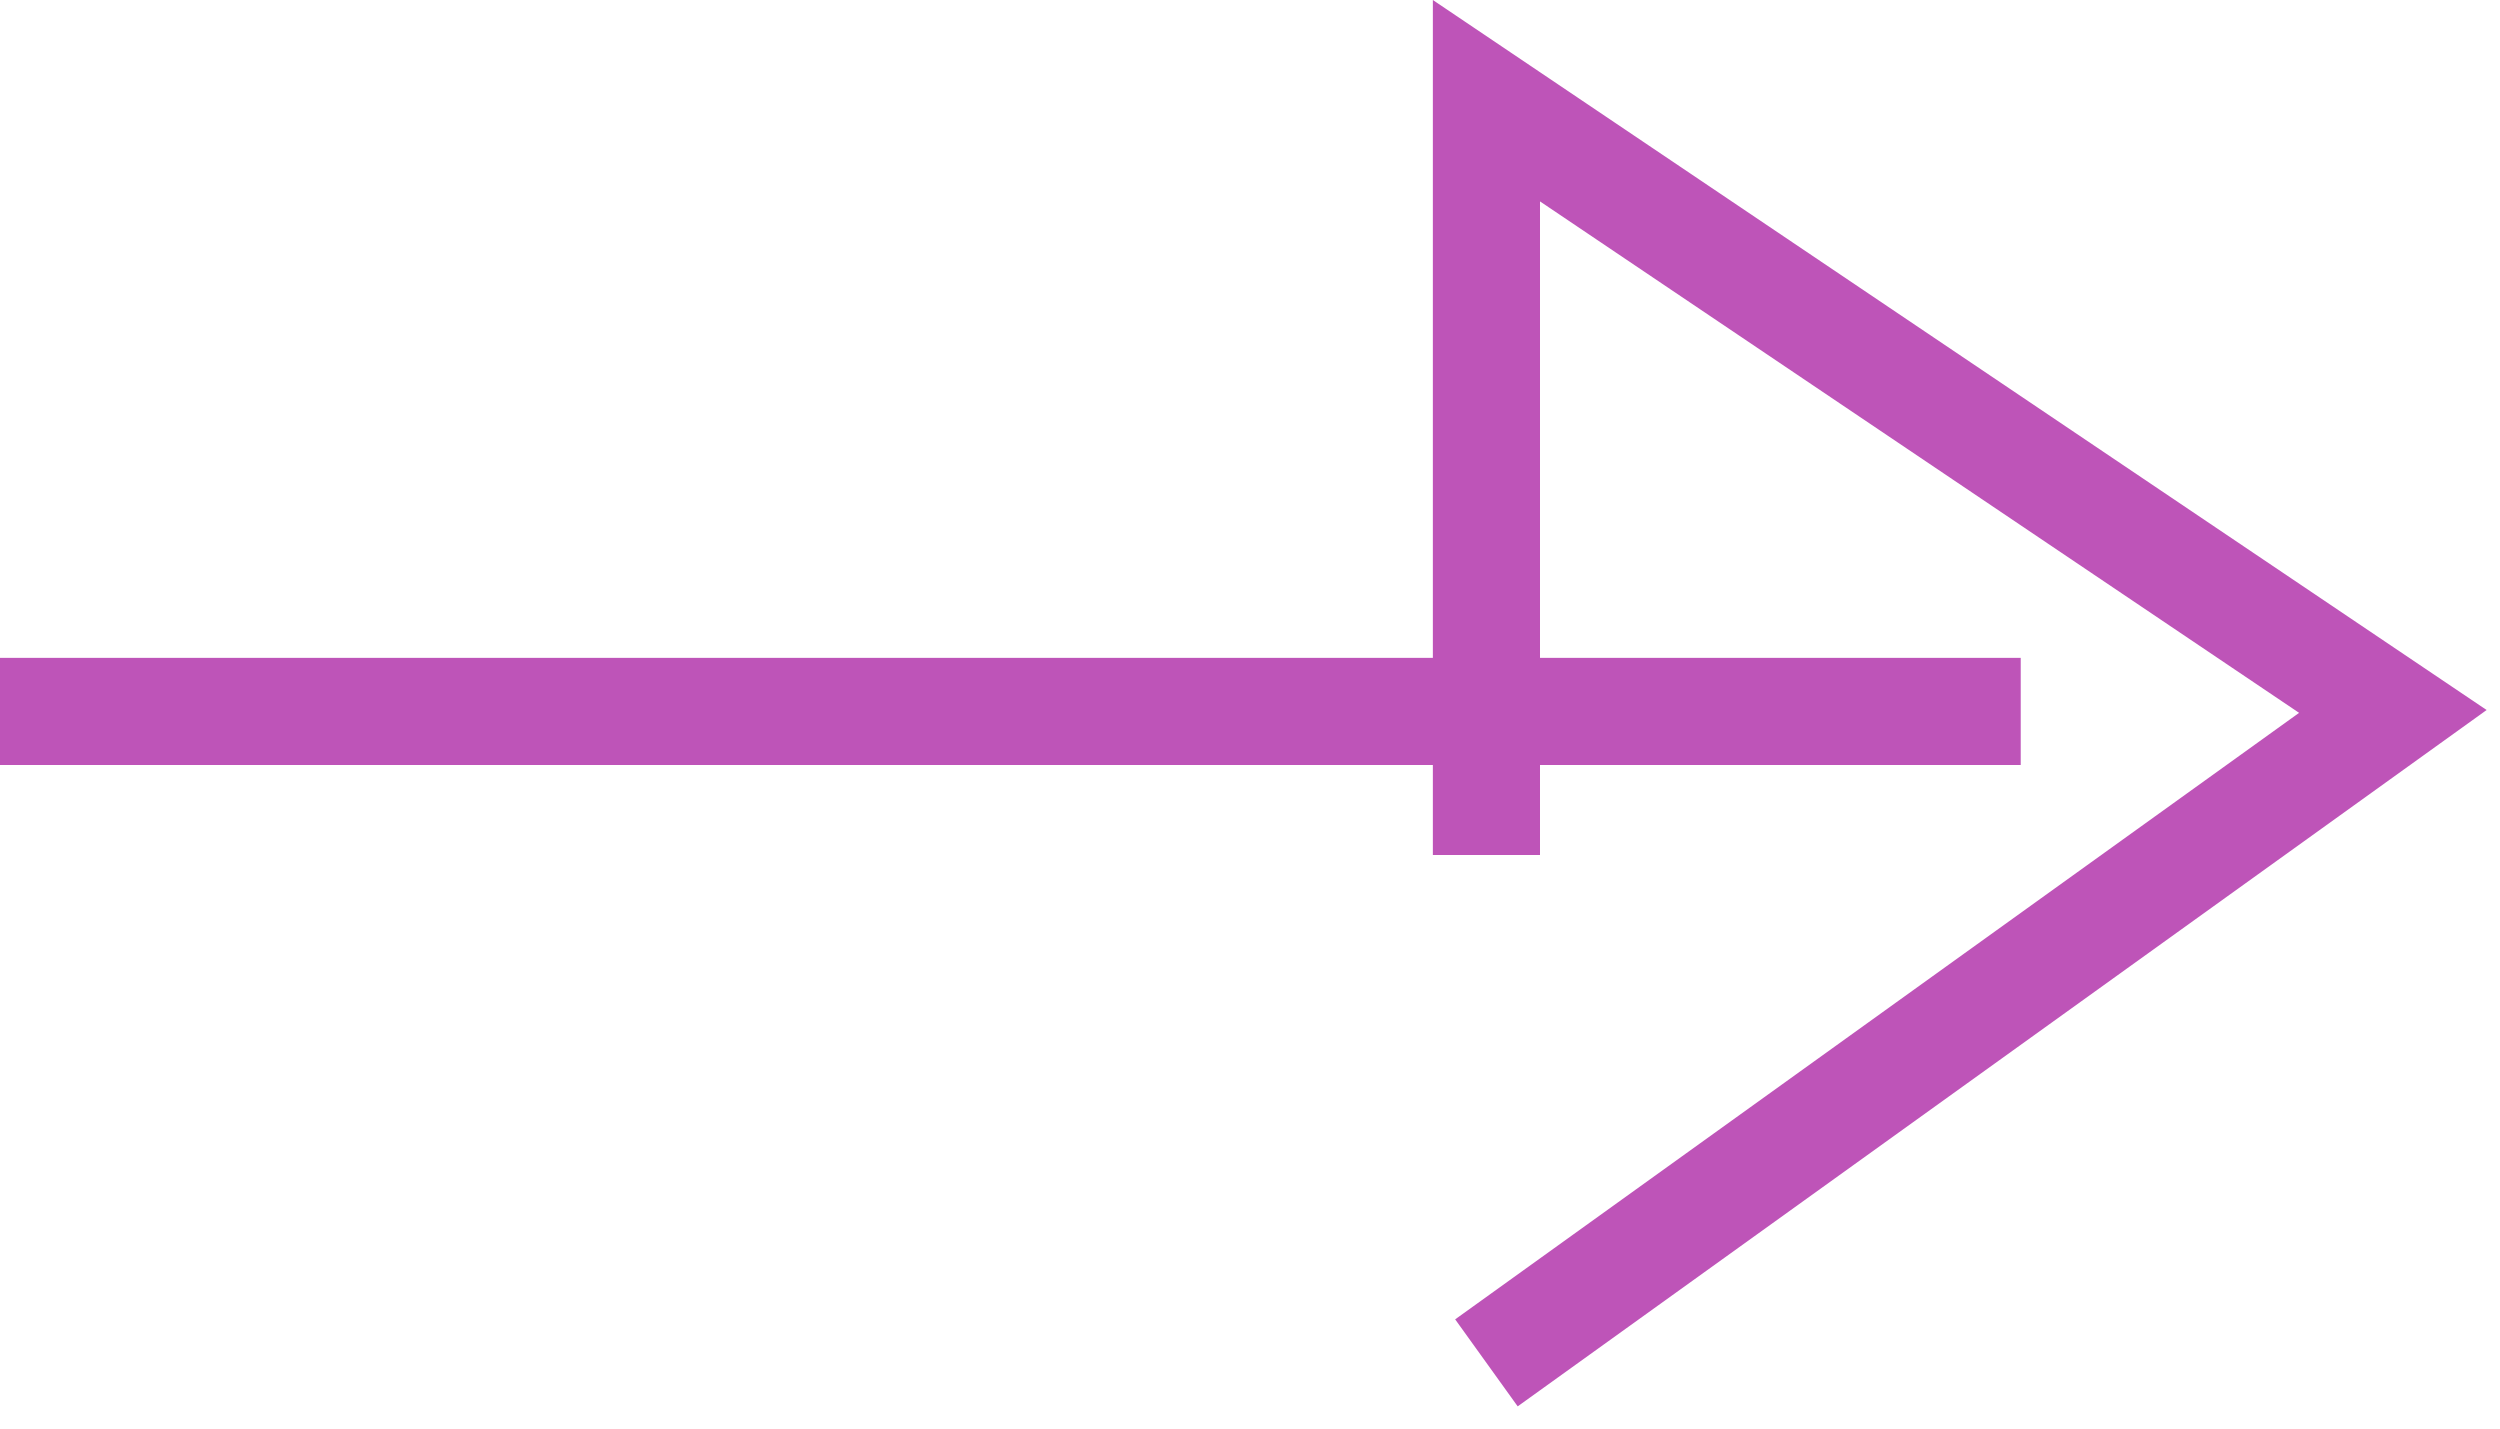 <svg id="Layer_1" data-name="Layer 1" xmlns="http://www.w3.org/2000/svg" viewBox="0 0 35 20"><defs><style>.cls-1{fill:none;stroke:#be54b8;stroke-miterlimit:10;stroke-width:1.5px;}</style></defs><title>arrow</title><line class="cls-1" y1="9.96" x2="28.29" y2="9.96"/><polyline class="cls-1" points="20.81 19.08 33.5 9.96 20.81 1.41 20.81 11.97"/></svg>
